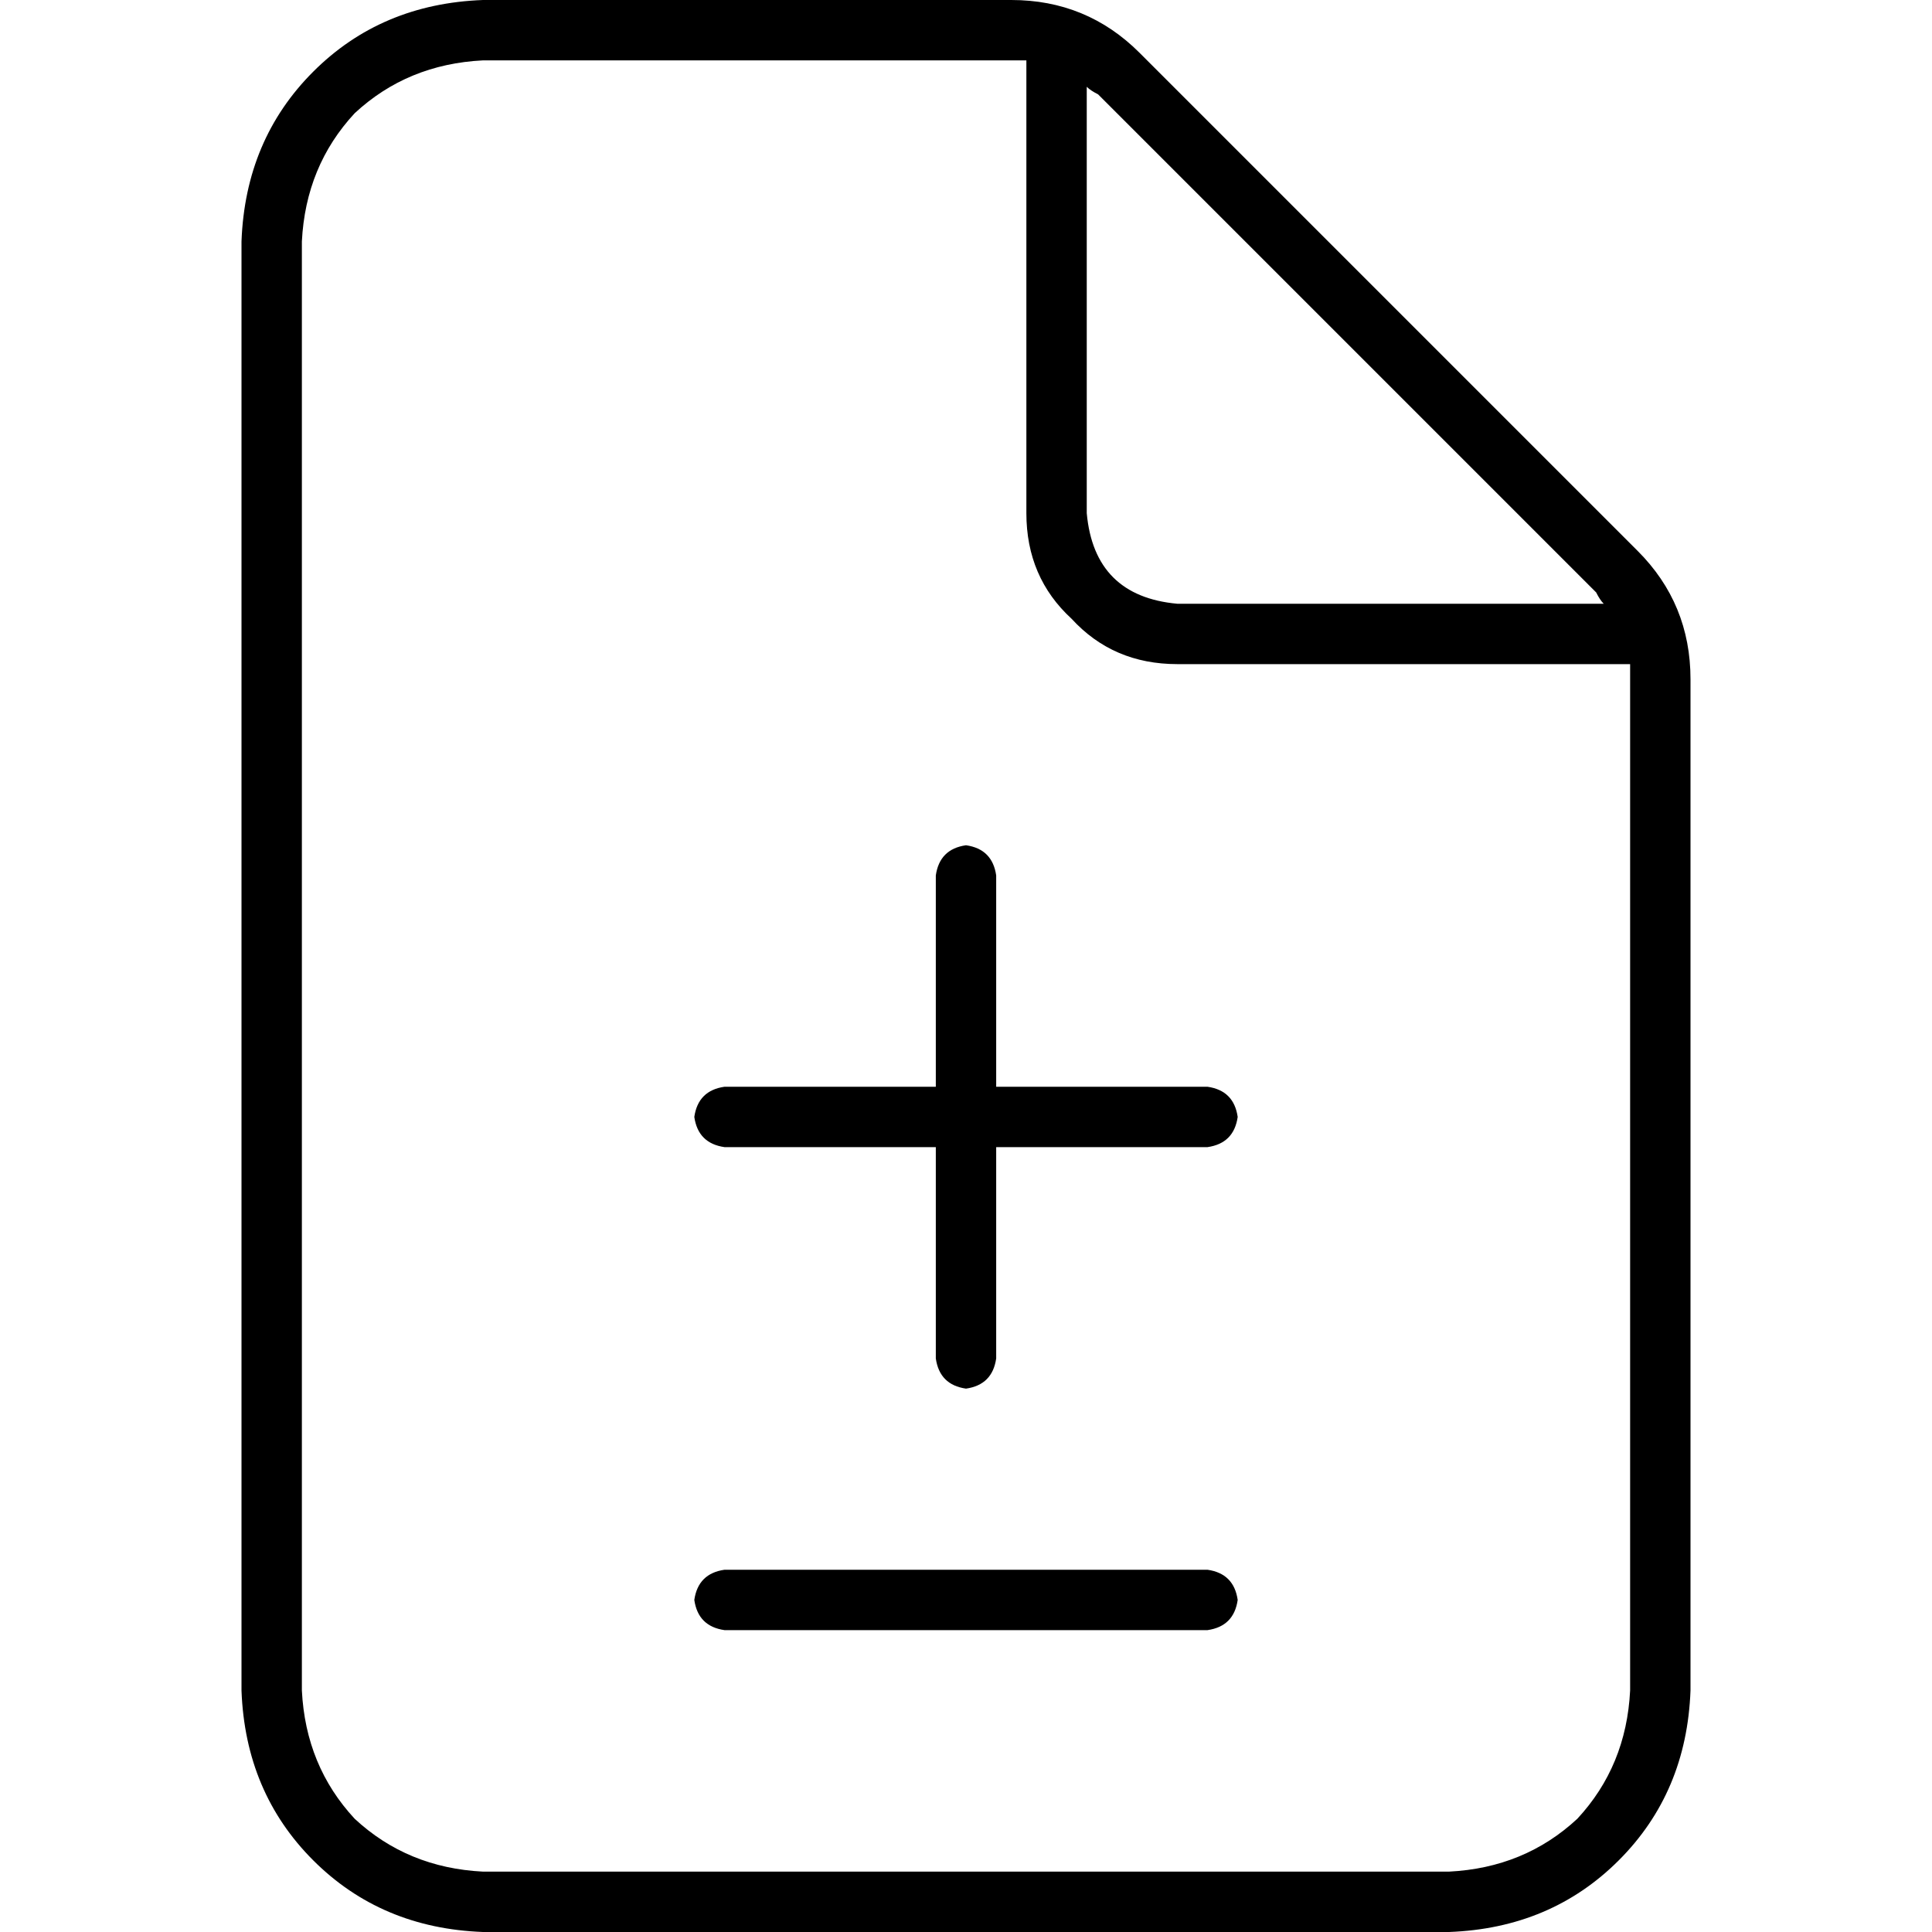 <svg xmlns="http://www.w3.org/2000/svg" viewBox="0 0 512 512">
  <path d="M 80 448 L 80 64 L 80 448 L 80 64 Q 81 44 94 30 Q 108 17 128 16 L 268 16 L 268 16 Q 270 16 272 16 Q 272 16 272 16 L 272 136 L 272 136 Q 272 153 284 164 Q 295 176 312 176 L 432 176 L 432 176 Q 432 178 432 180 L 432 448 L 432 448 Q 431 468 418 482 Q 404 495 384 496 L 128 496 L 128 496 Q 108 495 94 482 Q 81 468 80 448 L 80 448 Z M 423 157 Q 424 159 425 160 L 312 160 L 312 160 Q 290 158 288 136 L 288 23 L 288 23 Q 289 24 291 25 L 423 157 L 423 157 Z M 128 0 Q 101 1 83 19 L 83 19 L 83 19 Q 65 37 64 64 L 64 448 L 64 448 Q 65 475 83 493 Q 101 511 128 512 L 384 512 L 384 512 Q 411 511 429 493 Q 447 475 448 448 L 448 180 L 448 180 Q 448 160 434 146 L 302 14 L 302 14 Q 288 0 268 0 L 128 0 L 128 0 Z M 264 232 Q 263 225 256 224 Q 249 225 248 232 L 248 288 L 248 288 L 192 288 L 192 288 Q 185 289 184 296 Q 185 303 192 304 L 248 304 L 248 304 L 248 360 L 248 360 Q 249 367 256 368 Q 263 367 264 360 L 264 304 L 264 304 L 320 304 L 320 304 Q 327 303 328 296 Q 327 289 320 288 L 264 288 L 264 288 L 264 232 L 264 232 Z M 192 416 Q 185 417 184 424 Q 185 431 192 432 L 320 432 L 320 432 Q 327 431 328 424 Q 327 417 320 416 L 192 416 L 192 416 Z" />
</svg>